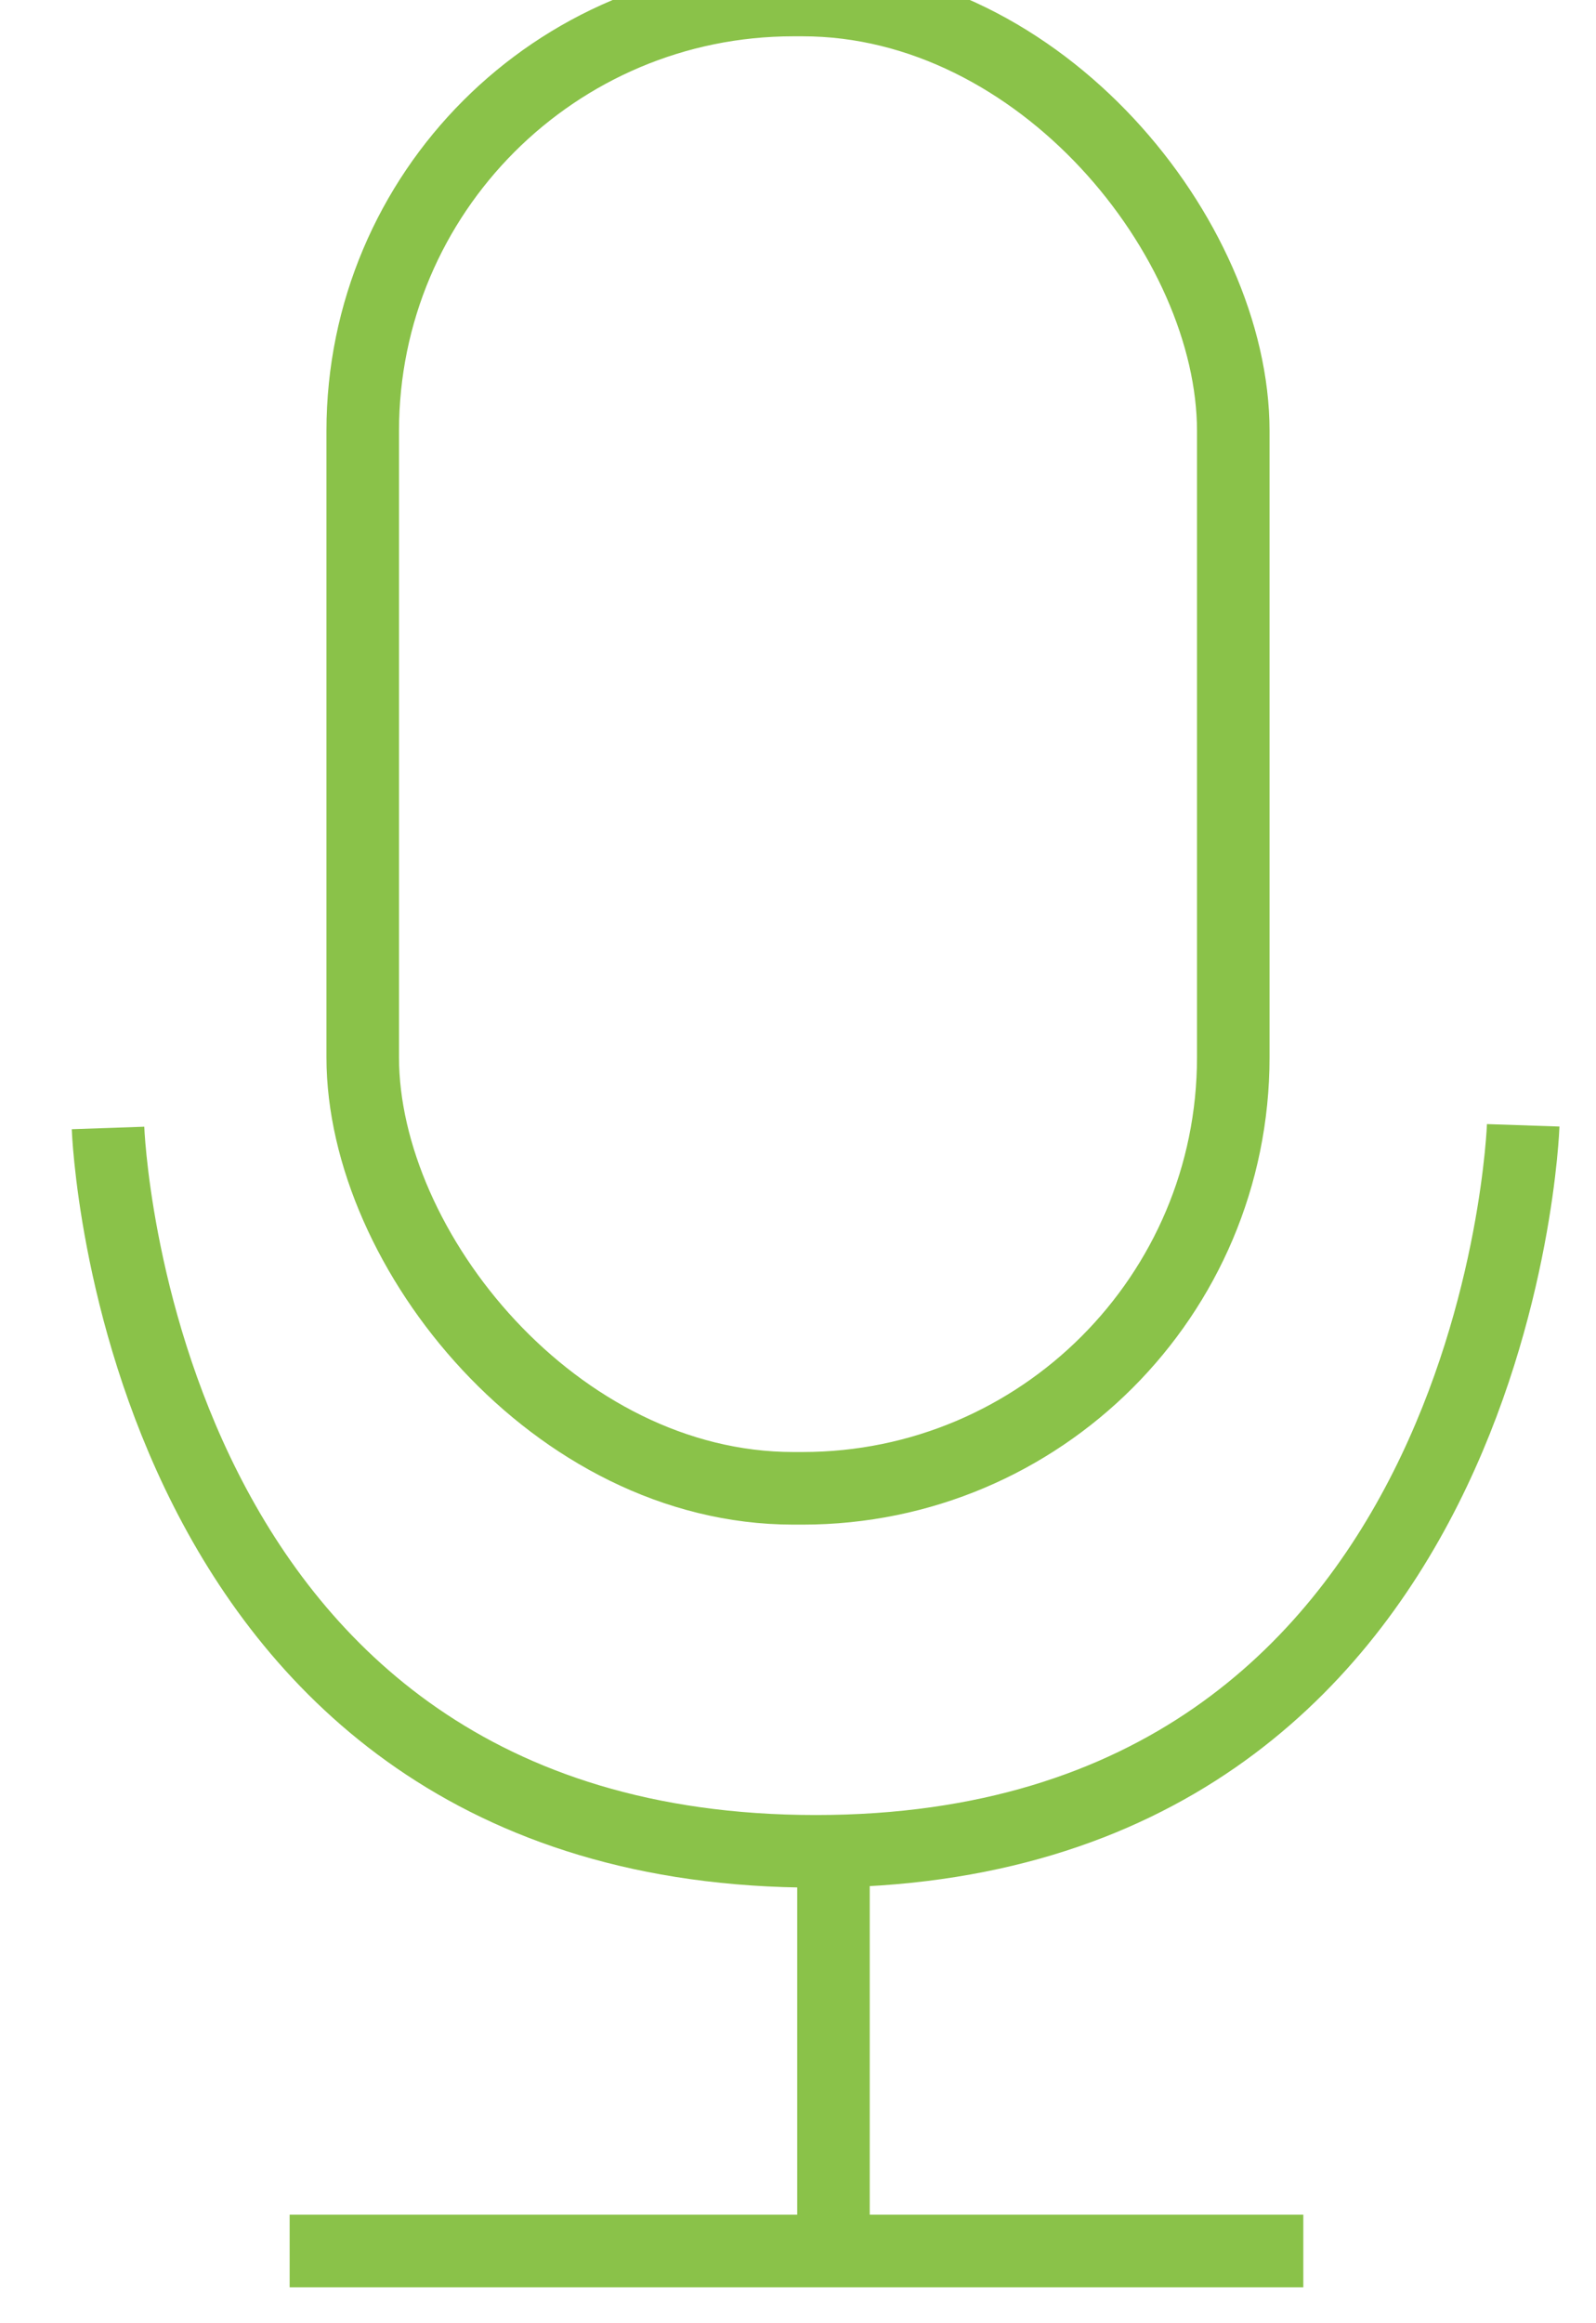 <svg id="icon" xmlns="http://www.w3.org/2000/svg" width="44" height="64" viewBox="0 0 44 64">
<defs>
    <style>
      .cls-1, .cls-2 {
        fill: none;
        stroke: #8ac249;
        stroke-width: 2px;
      }

      .cls-1 {
        fill-rule: evenodd;
      }
    </style>
  </defs>
  <path id="icon-2" data-name="icon" class="cls-1" d="M7.985,62.01H35.931"/>
  <path id="icon-3" data-name="icon" class="cls-1" d="M22.978,50.949V62.028"/>
  <rect id="icon-4" data-name="icon" class="cls-2" x="10" width="24" height="41" rx="11.873" ry="11.873"/>
  <path id="icon-5" data-name="icon" class="cls-1" d="M2.978,31.073S3.669,51,22.493,51s19.5-20,19.5-20"/>
</svg>
